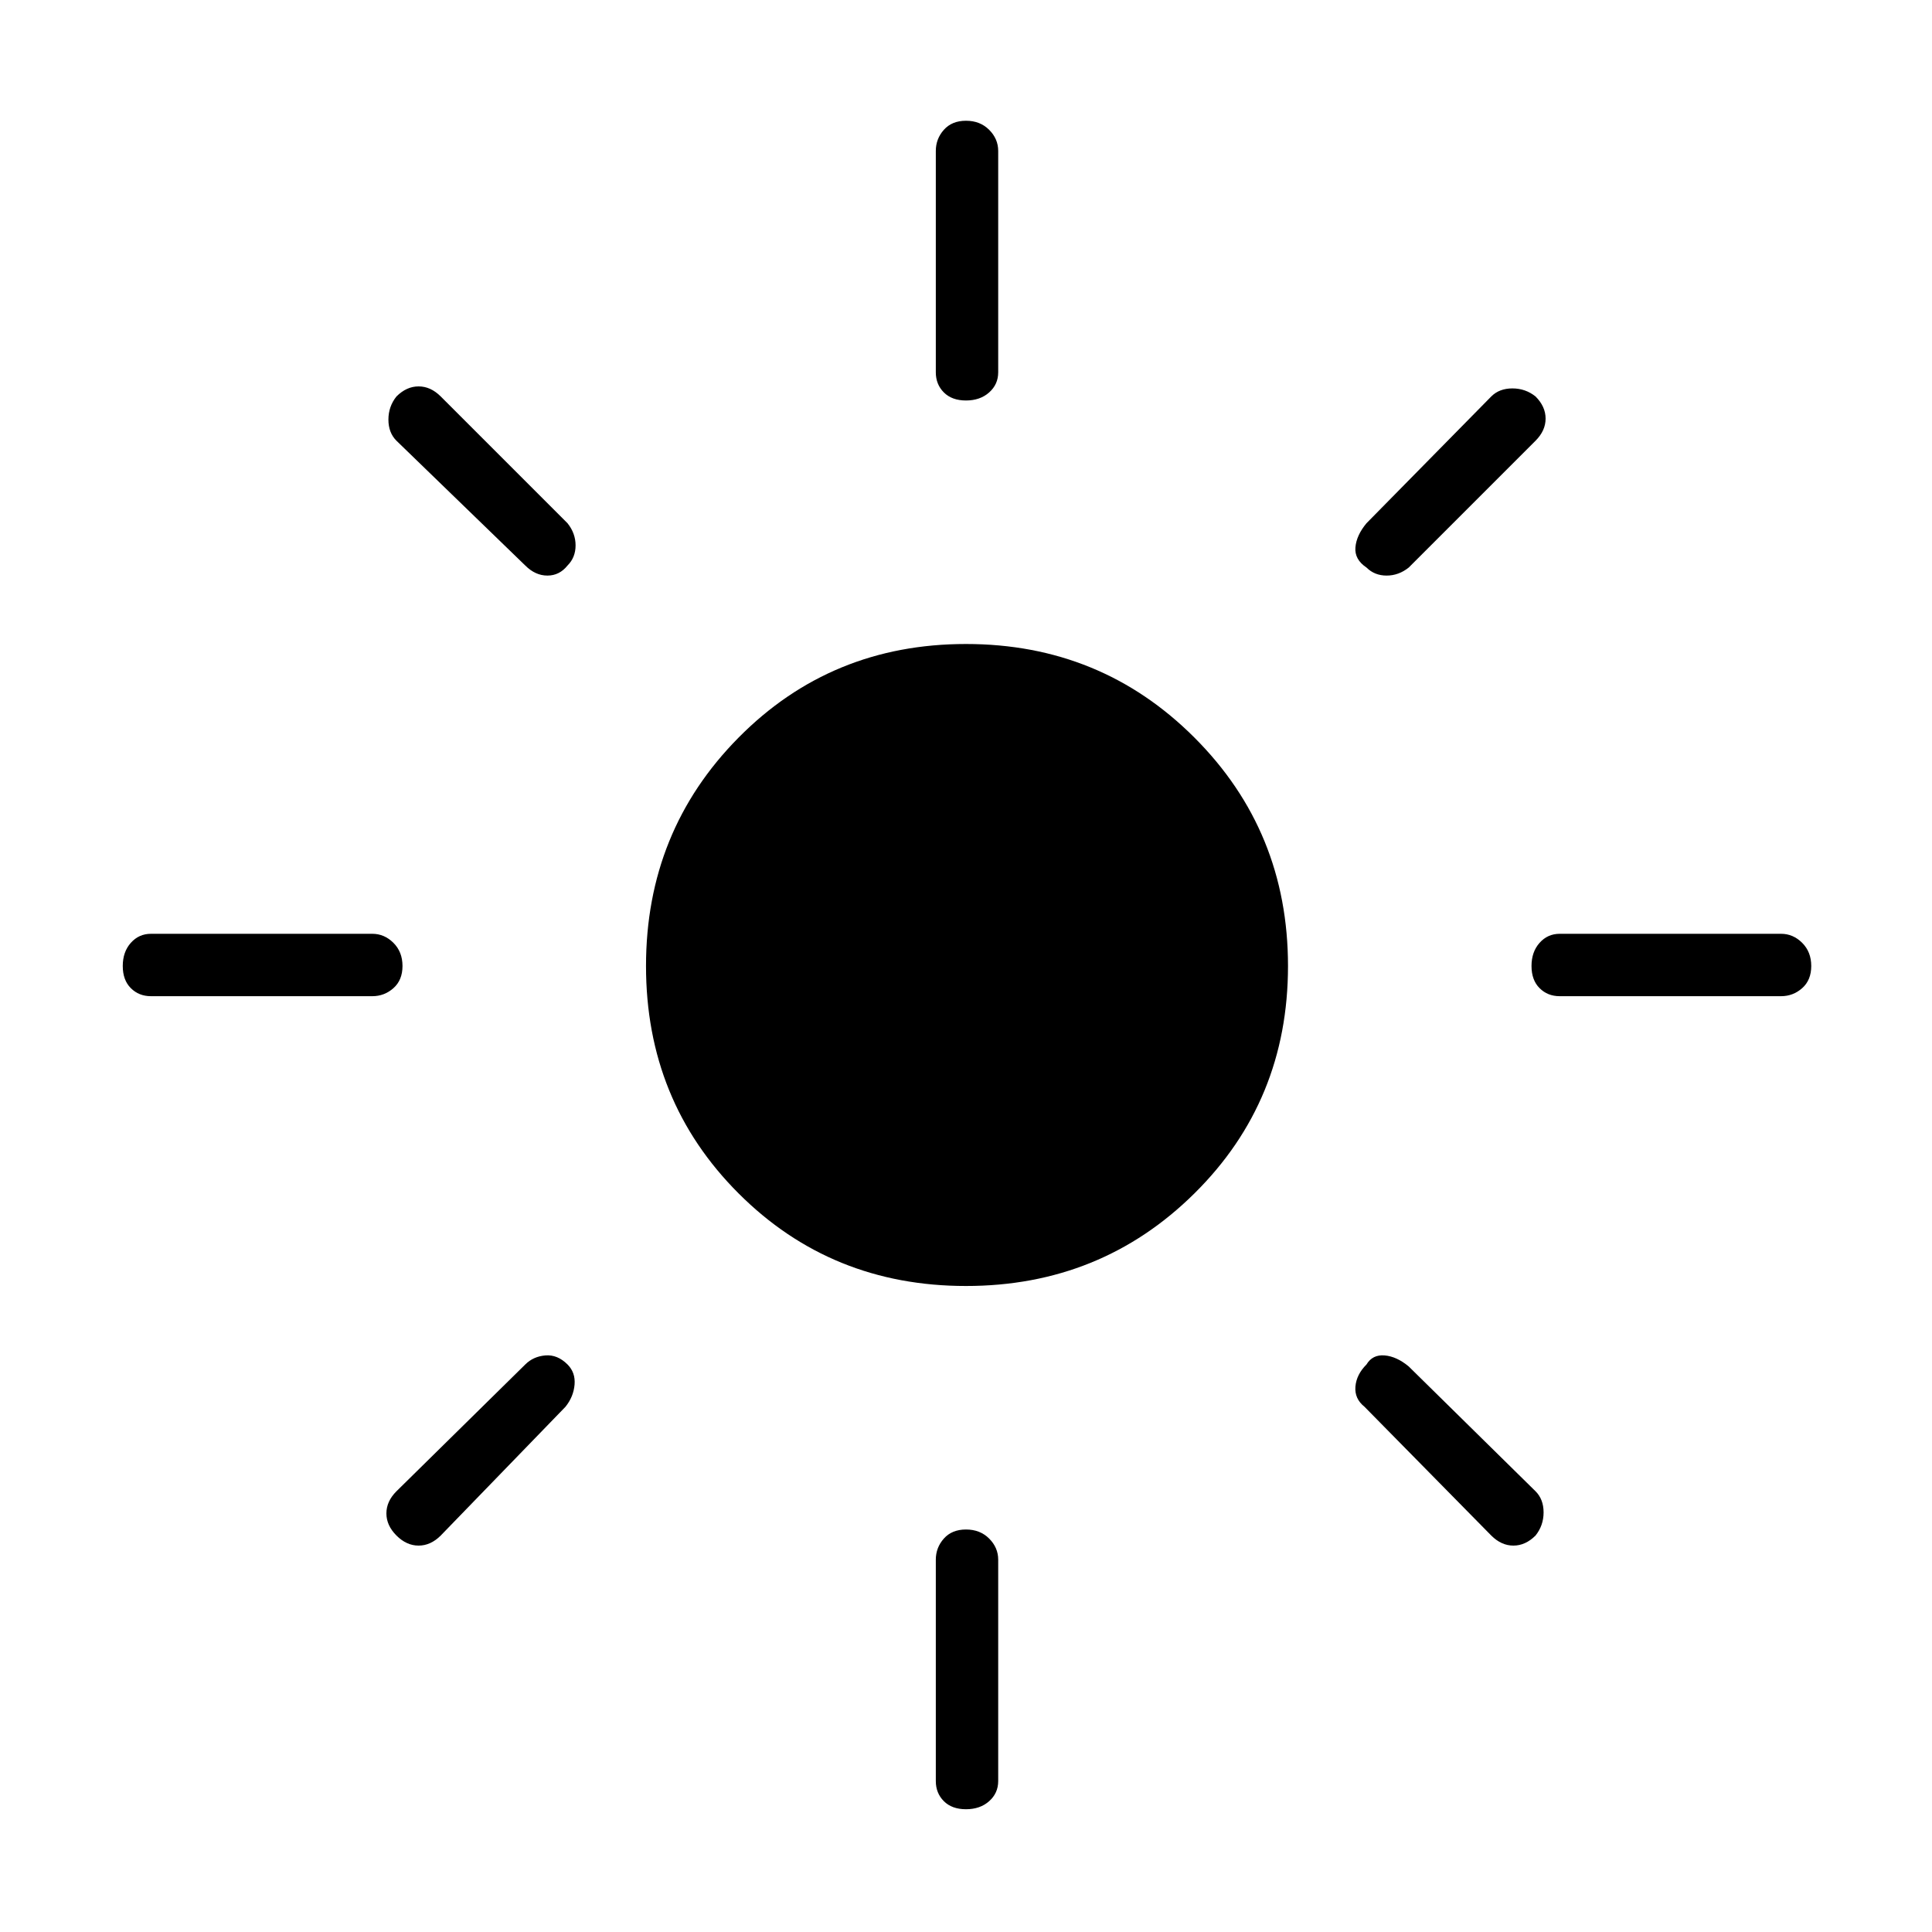 <svg xmlns="http://www.w3.org/2000/svg" height="48" width="48"><path d="M24 31.95Q20.65 31.95 18.35 29.65Q16.05 27.35 16.05 24Q16.05 20.65 18.35 18.325Q20.65 16 24 16Q27.35 16 29.675 18.325Q32 20.65 32 24Q32 27.35 29.675 29.65Q27.35 31.95 24 31.95ZM3.75 24.75Q3.45 24.75 3.25 24.55Q3.05 24.35 3.05 24Q3.05 23.65 3.25 23.425Q3.45 23.2 3.75 23.2H9.25Q9.55 23.2 9.775 23.425Q10 23.65 10 24Q10 24.35 9.775 24.55Q9.55 24.75 9.25 24.75ZM38.75 24.75Q38.45 24.75 38.25 24.55Q38.05 24.35 38.05 24Q38.05 23.65 38.25 23.425Q38.45 23.2 38.75 23.2H44.25Q44.55 23.2 44.775 23.425Q45 23.65 45 24Q45 24.35 44.775 24.55Q44.55 24.75 44.25 24.75ZM24 9.95Q23.65 9.95 23.45 9.75Q23.25 9.55 23.25 9.25V3.75Q23.25 3.45 23.45 3.225Q23.65 3 24 3Q24.35 3 24.575 3.225Q24.8 3.45 24.8 3.75V9.25Q24.8 9.55 24.575 9.75Q24.35 9.95 24 9.95ZM24 44.95Q23.65 44.95 23.45 44.75Q23.25 44.55 23.25 44.25V38.75Q23.25 38.45 23.45 38.225Q23.65 38 24 38Q24.35 38 24.575 38.225Q24.8 38.45 24.8 38.75V44.25Q24.8 44.55 24.575 44.75Q24.35 44.95 24 44.95ZM13.05 14.05 9.85 10.95Q9.65 10.75 9.65 10.425Q9.65 10.1 9.85 9.85Q10.1 9.6 10.4 9.6Q10.7 9.6 10.95 9.85L14.1 13Q14.3 13.25 14.3 13.55Q14.3 13.85 14.1 14.05Q13.9 14.3 13.6 14.3Q13.3 14.3 13.05 14.05ZM37.05 38.15 33.9 34.95Q33.65 34.75 33.675 34.45Q33.7 34.15 33.95 33.9Q34.1 33.65 34.4 33.675Q34.7 33.7 35 33.95L38.15 37.05Q38.35 37.25 38.35 37.575Q38.35 37.9 38.15 38.15Q37.9 38.4 37.6 38.4Q37.3 38.4 37.05 38.15ZM33.95 14.1Q33.65 13.9 33.675 13.6Q33.7 13.3 33.95 13L37.05 9.85Q37.25 9.65 37.575 9.65Q37.9 9.65 38.15 9.85Q38.4 10.1 38.4 10.4Q38.4 10.7 38.15 10.95L35 14.1Q34.75 14.3 34.45 14.3Q34.15 14.3 33.95 14.1ZM9.85 38.15Q9.6 37.9 9.6 37.6Q9.6 37.3 9.85 37.05L13.05 33.9Q13.25 33.7 13.55 33.675Q13.85 33.65 14.1 33.9Q14.3 34.1 14.275 34.4Q14.25 34.7 14.05 34.95L10.95 38.15Q10.7 38.4 10.4 38.4Q10.1 38.4 9.85 38.15Z"/></svg>
